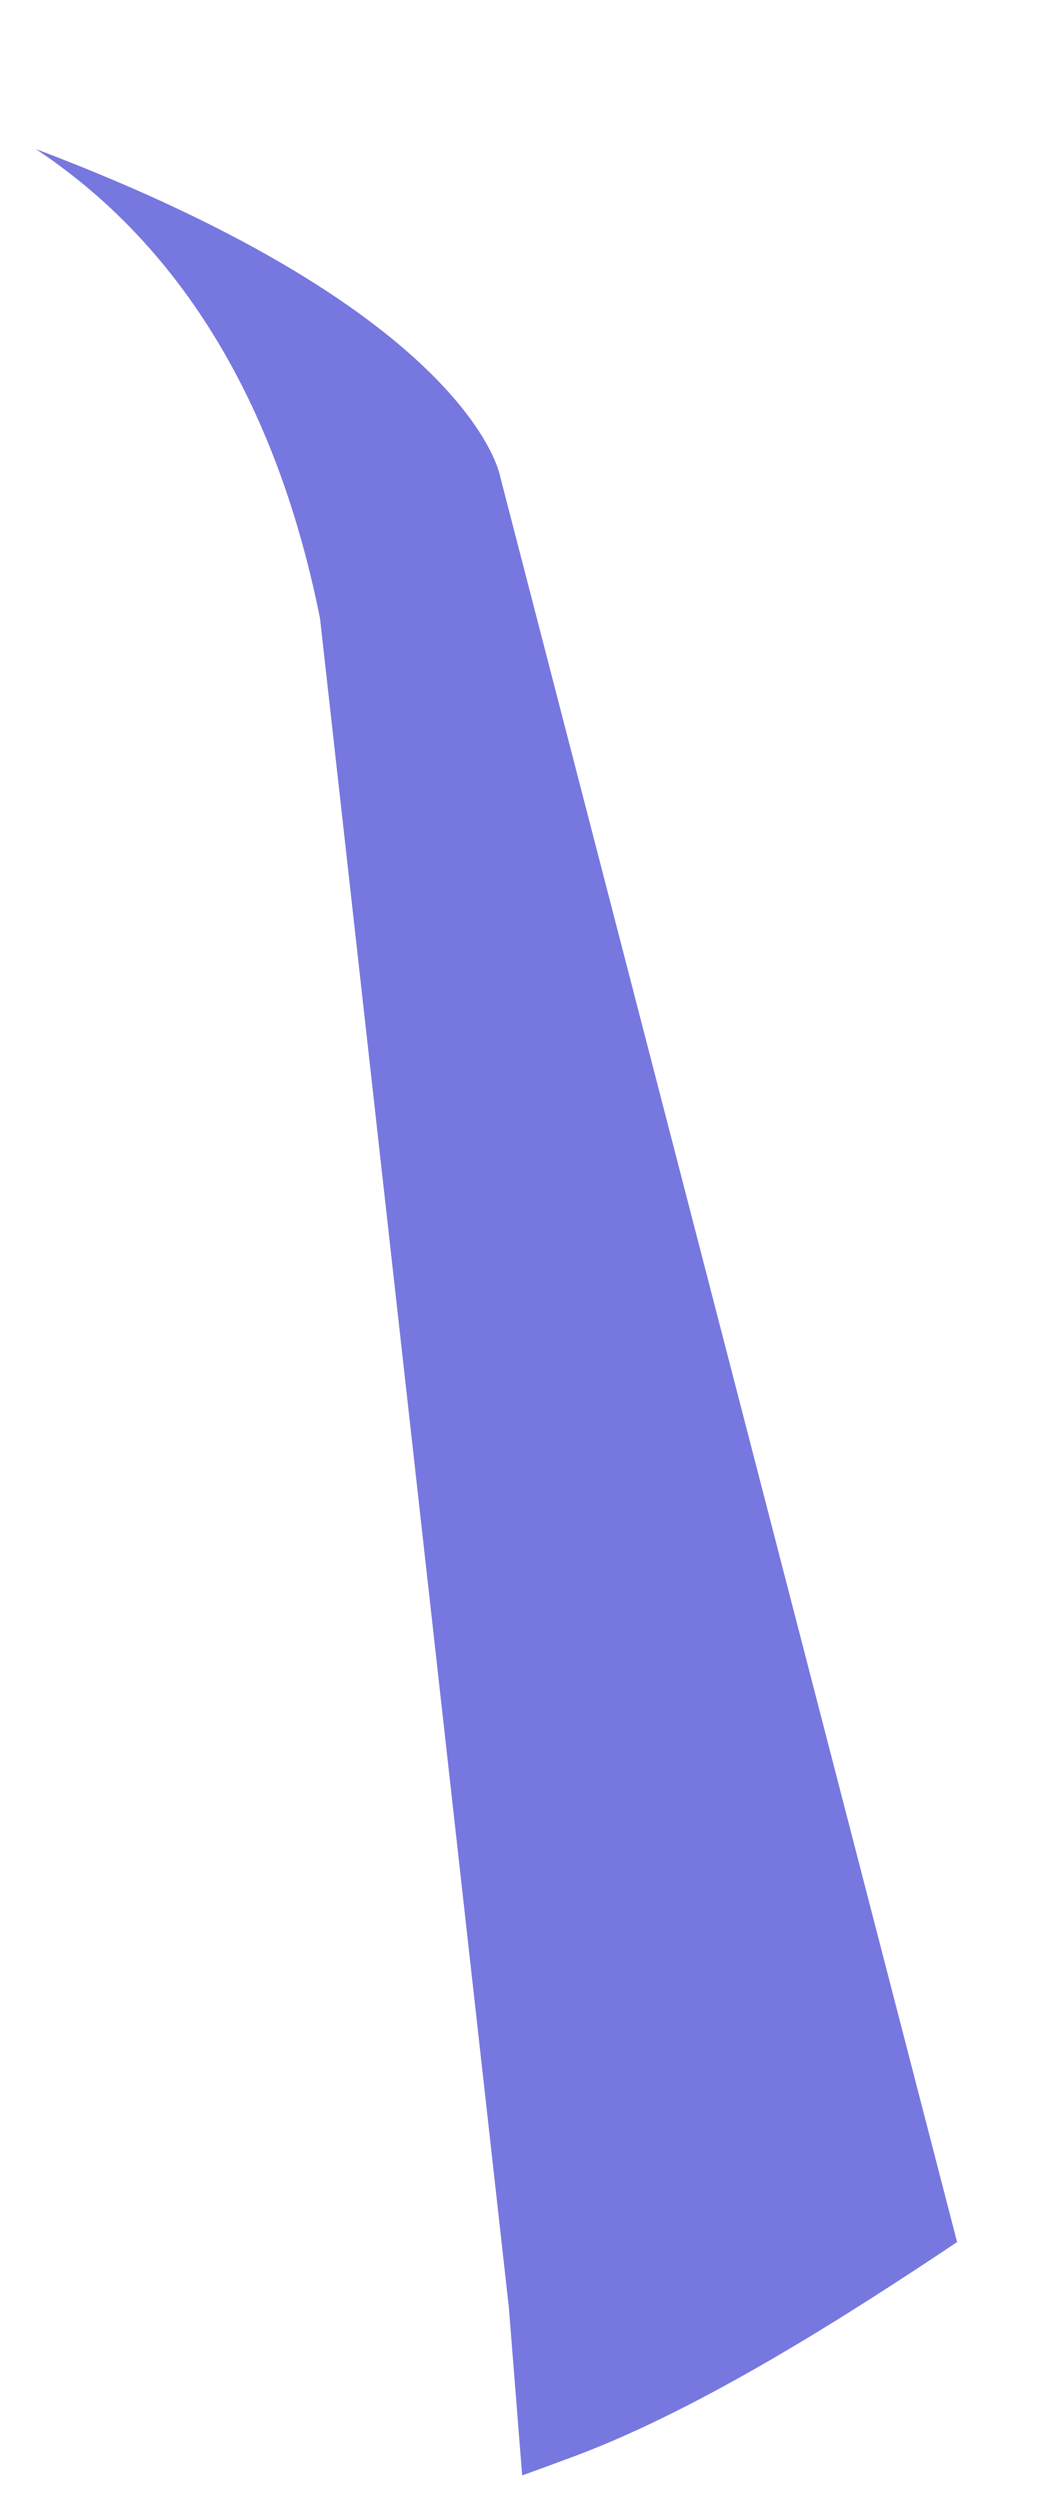 ﻿<?xml version="1.0" encoding="utf-8"?>
<svg version="1.1" xmlns:xlink="http://www.w3.org/1999/xlink" width="5px" height="12px" xmlns="http://www.w3.org/2000/svg">
  <g transform="matrix(1 0 0 1 -1797 -138 )">
    <path d="M 2.759 11.79  C 3.382 11.557  4.092 11.099  4.597 10.762  L 2.403 2.29  C 2.403 2.29  2.279 1.511  0.171 0.715  C 0.74 1.091  1.296 1.765  1.537 2.968  L 2.444 11.075  L 2.508 11.882  C 2.592 11.852  2.675 11.821  2.759 11.79  Z " fill-rule="nonzero" fill="#7777e0" stroke="none" transform="matrix(1 0 0 1 1797 138 )" />
  </g>
</svg>